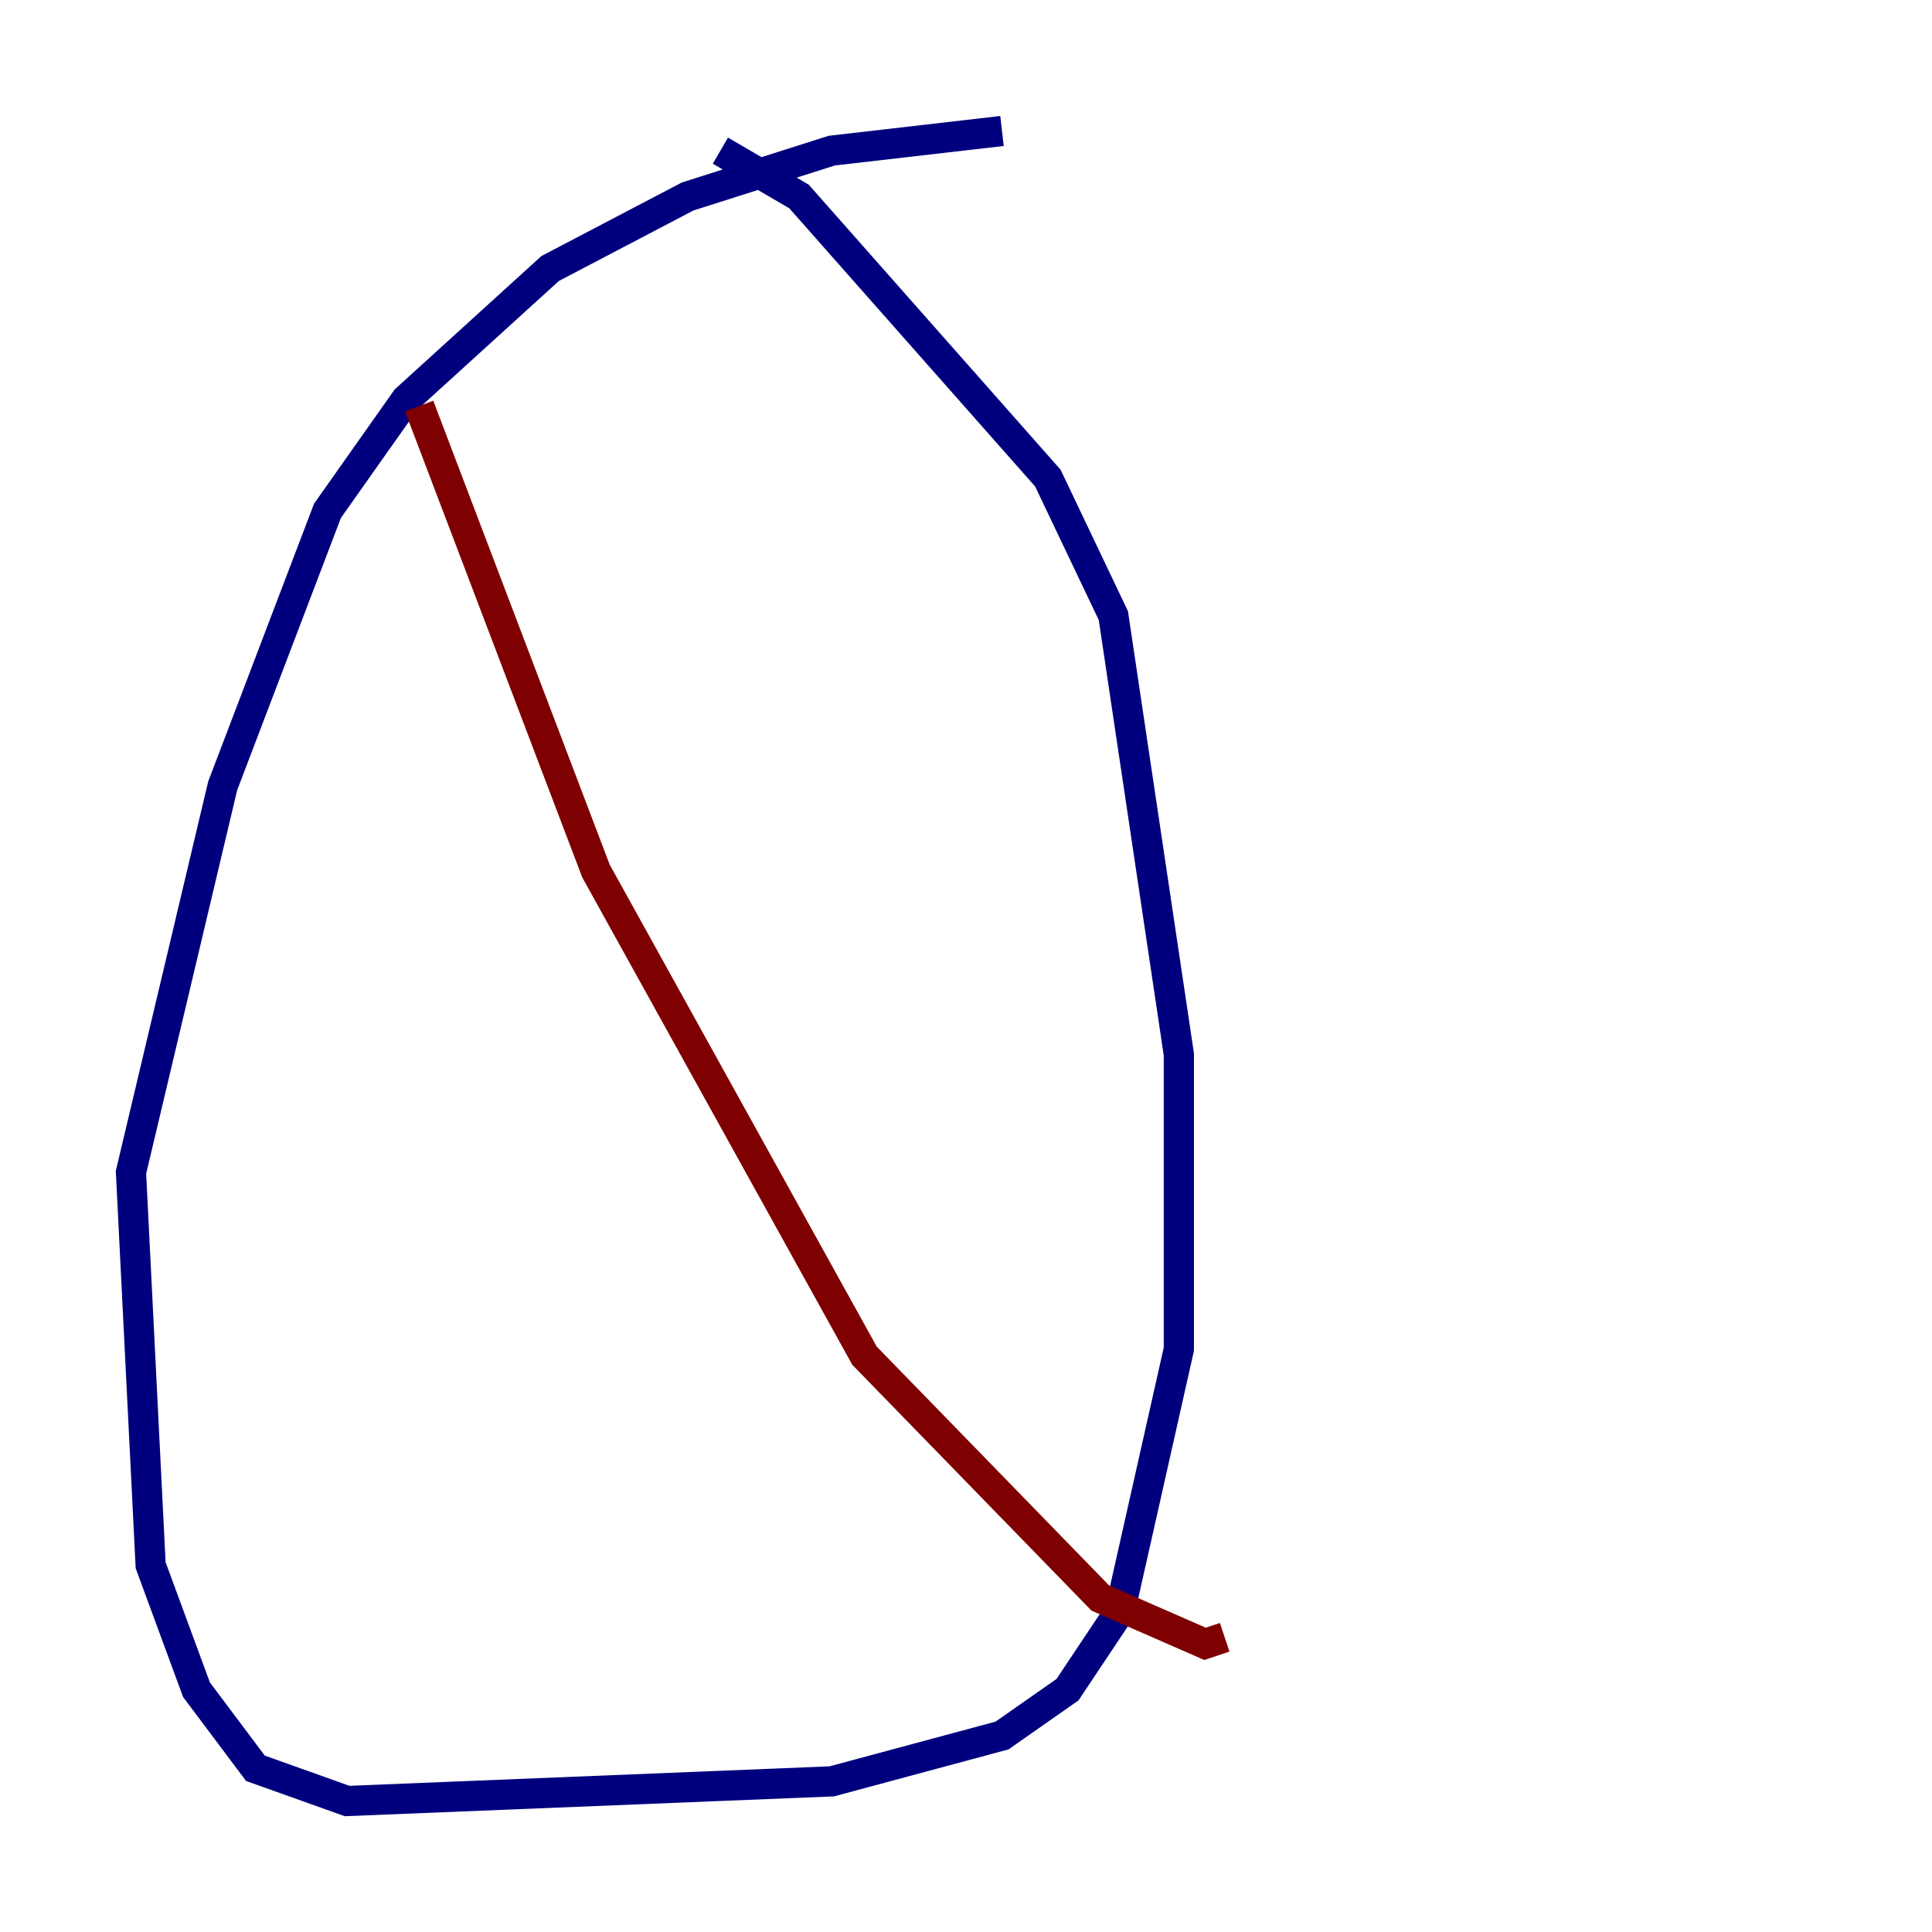<?xml version="1.0" encoding="utf-8" ?>
<svg baseProfile="tiny" height="128" version="1.2" viewBox="0,0,128,128" width="128" xmlns="http://www.w3.org/2000/svg" xmlns:ev="http://www.w3.org/2001/xml-events" xmlns:xlink="http://www.w3.org/1999/xlink"><defs /><polyline fill="none" points="66.386,8.678 55.105,9.98 45.559,13.017 36.447,17.79 26.902,26.468 21.695,33.844 14.752,52.068 8.678,77.668 9.98,103.702 13.017,111.946 16.922,117.153 22.997,119.322 55.105,118.02 66.386,114.983 70.725,111.946 74.197,106.739 78.102,89.383 78.102,69.858 73.763,40.786 69.424,31.675 52.936,13.017 47.729,9.98" stroke="#00007f" stroke-width="2" /><polyline fill="none" points="27.77,26.902 39.485,57.709 57.275,89.817 72.895,105.871 79.837,108.909 81.139,108.475" stroke="#7f0000" stroke-width="2" /></svg>